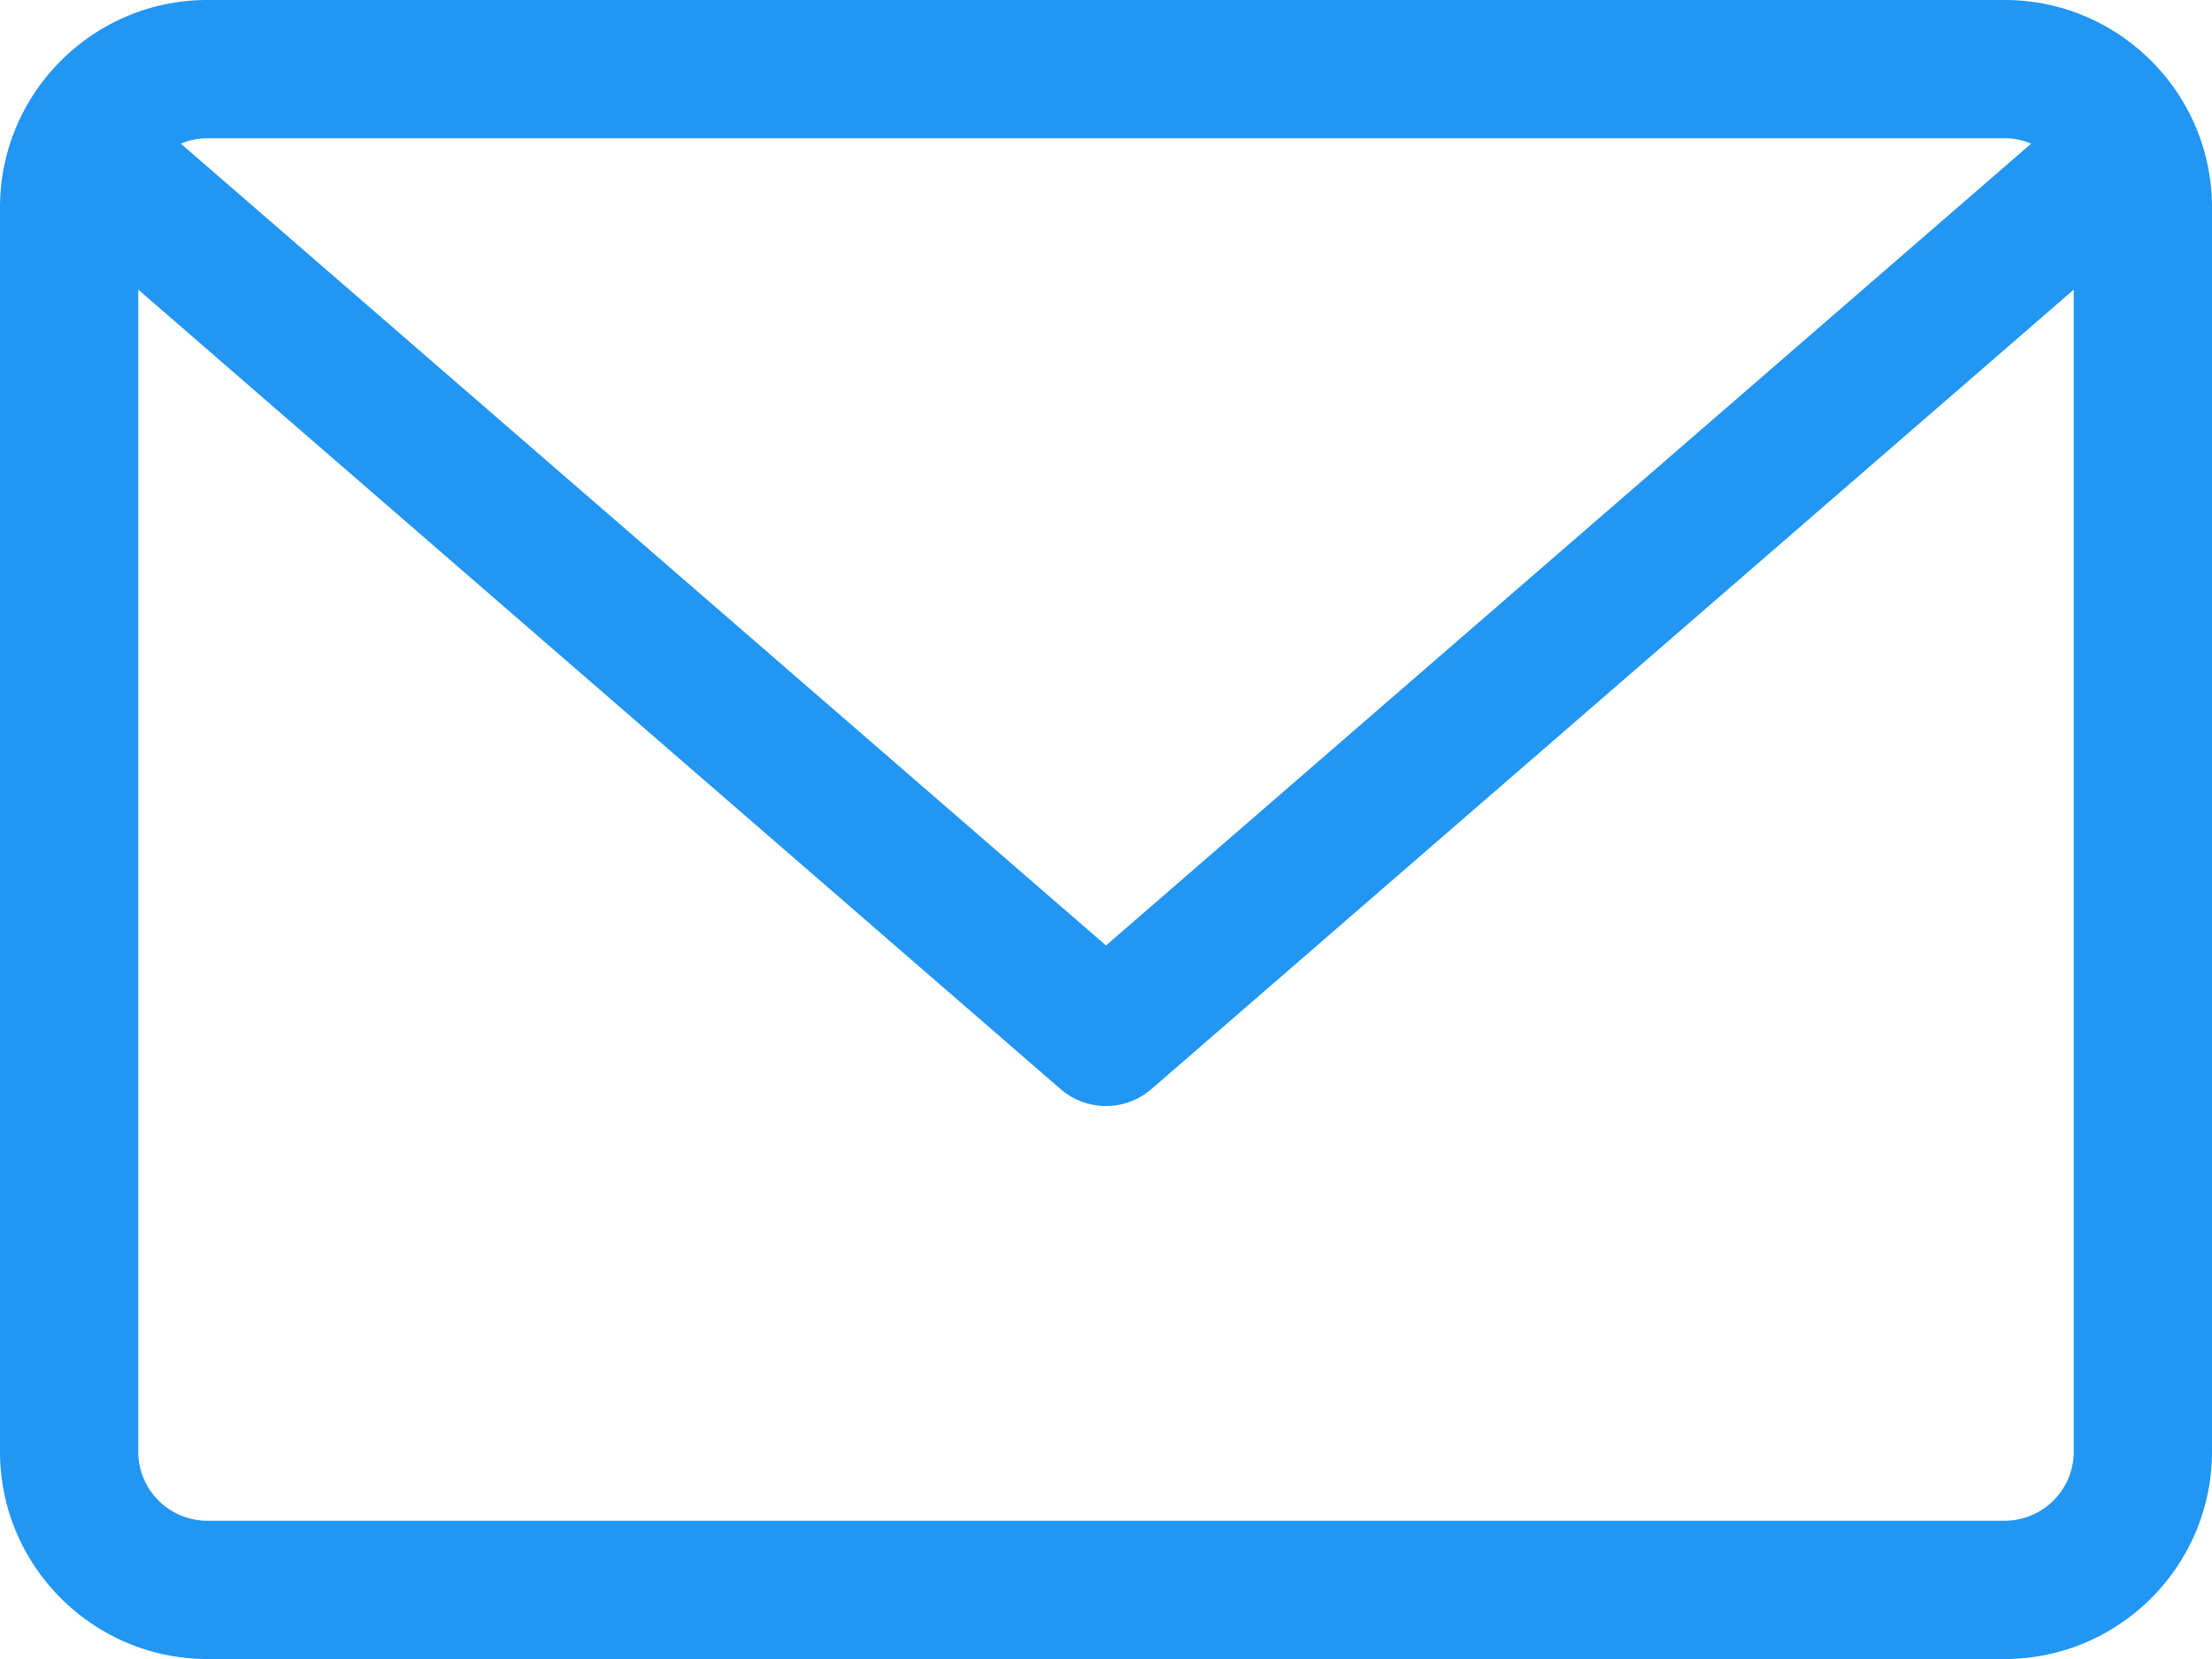 <svg xmlns="http://www.w3.org/2000/svg" width="16" height="12" fill="none"><path fill="#2196F3" d="M14.5 0h-13C.673 0 0 .673 0 1.5v9c0 .827.673 1.5 1.5 1.5h13c.827 0 1.5-.673 1.5-1.5v-9c0-.827-.673-1.5-1.5-1.5Zm0 1a.497.497 0 0 1 .192.039L8 6.839l-6.692-5.8A.498.498 0 0 1 1.5 1h13Zm0 10h-13a.5.5 0 0 1-.5-.5V2.095l6.672 5.783A.5.5 0 0 0 8 8a.5.5 0 0 0 .328-.122L15 2.095V10.5a.5.5 0 0 1-.5.5Z"/></svg>